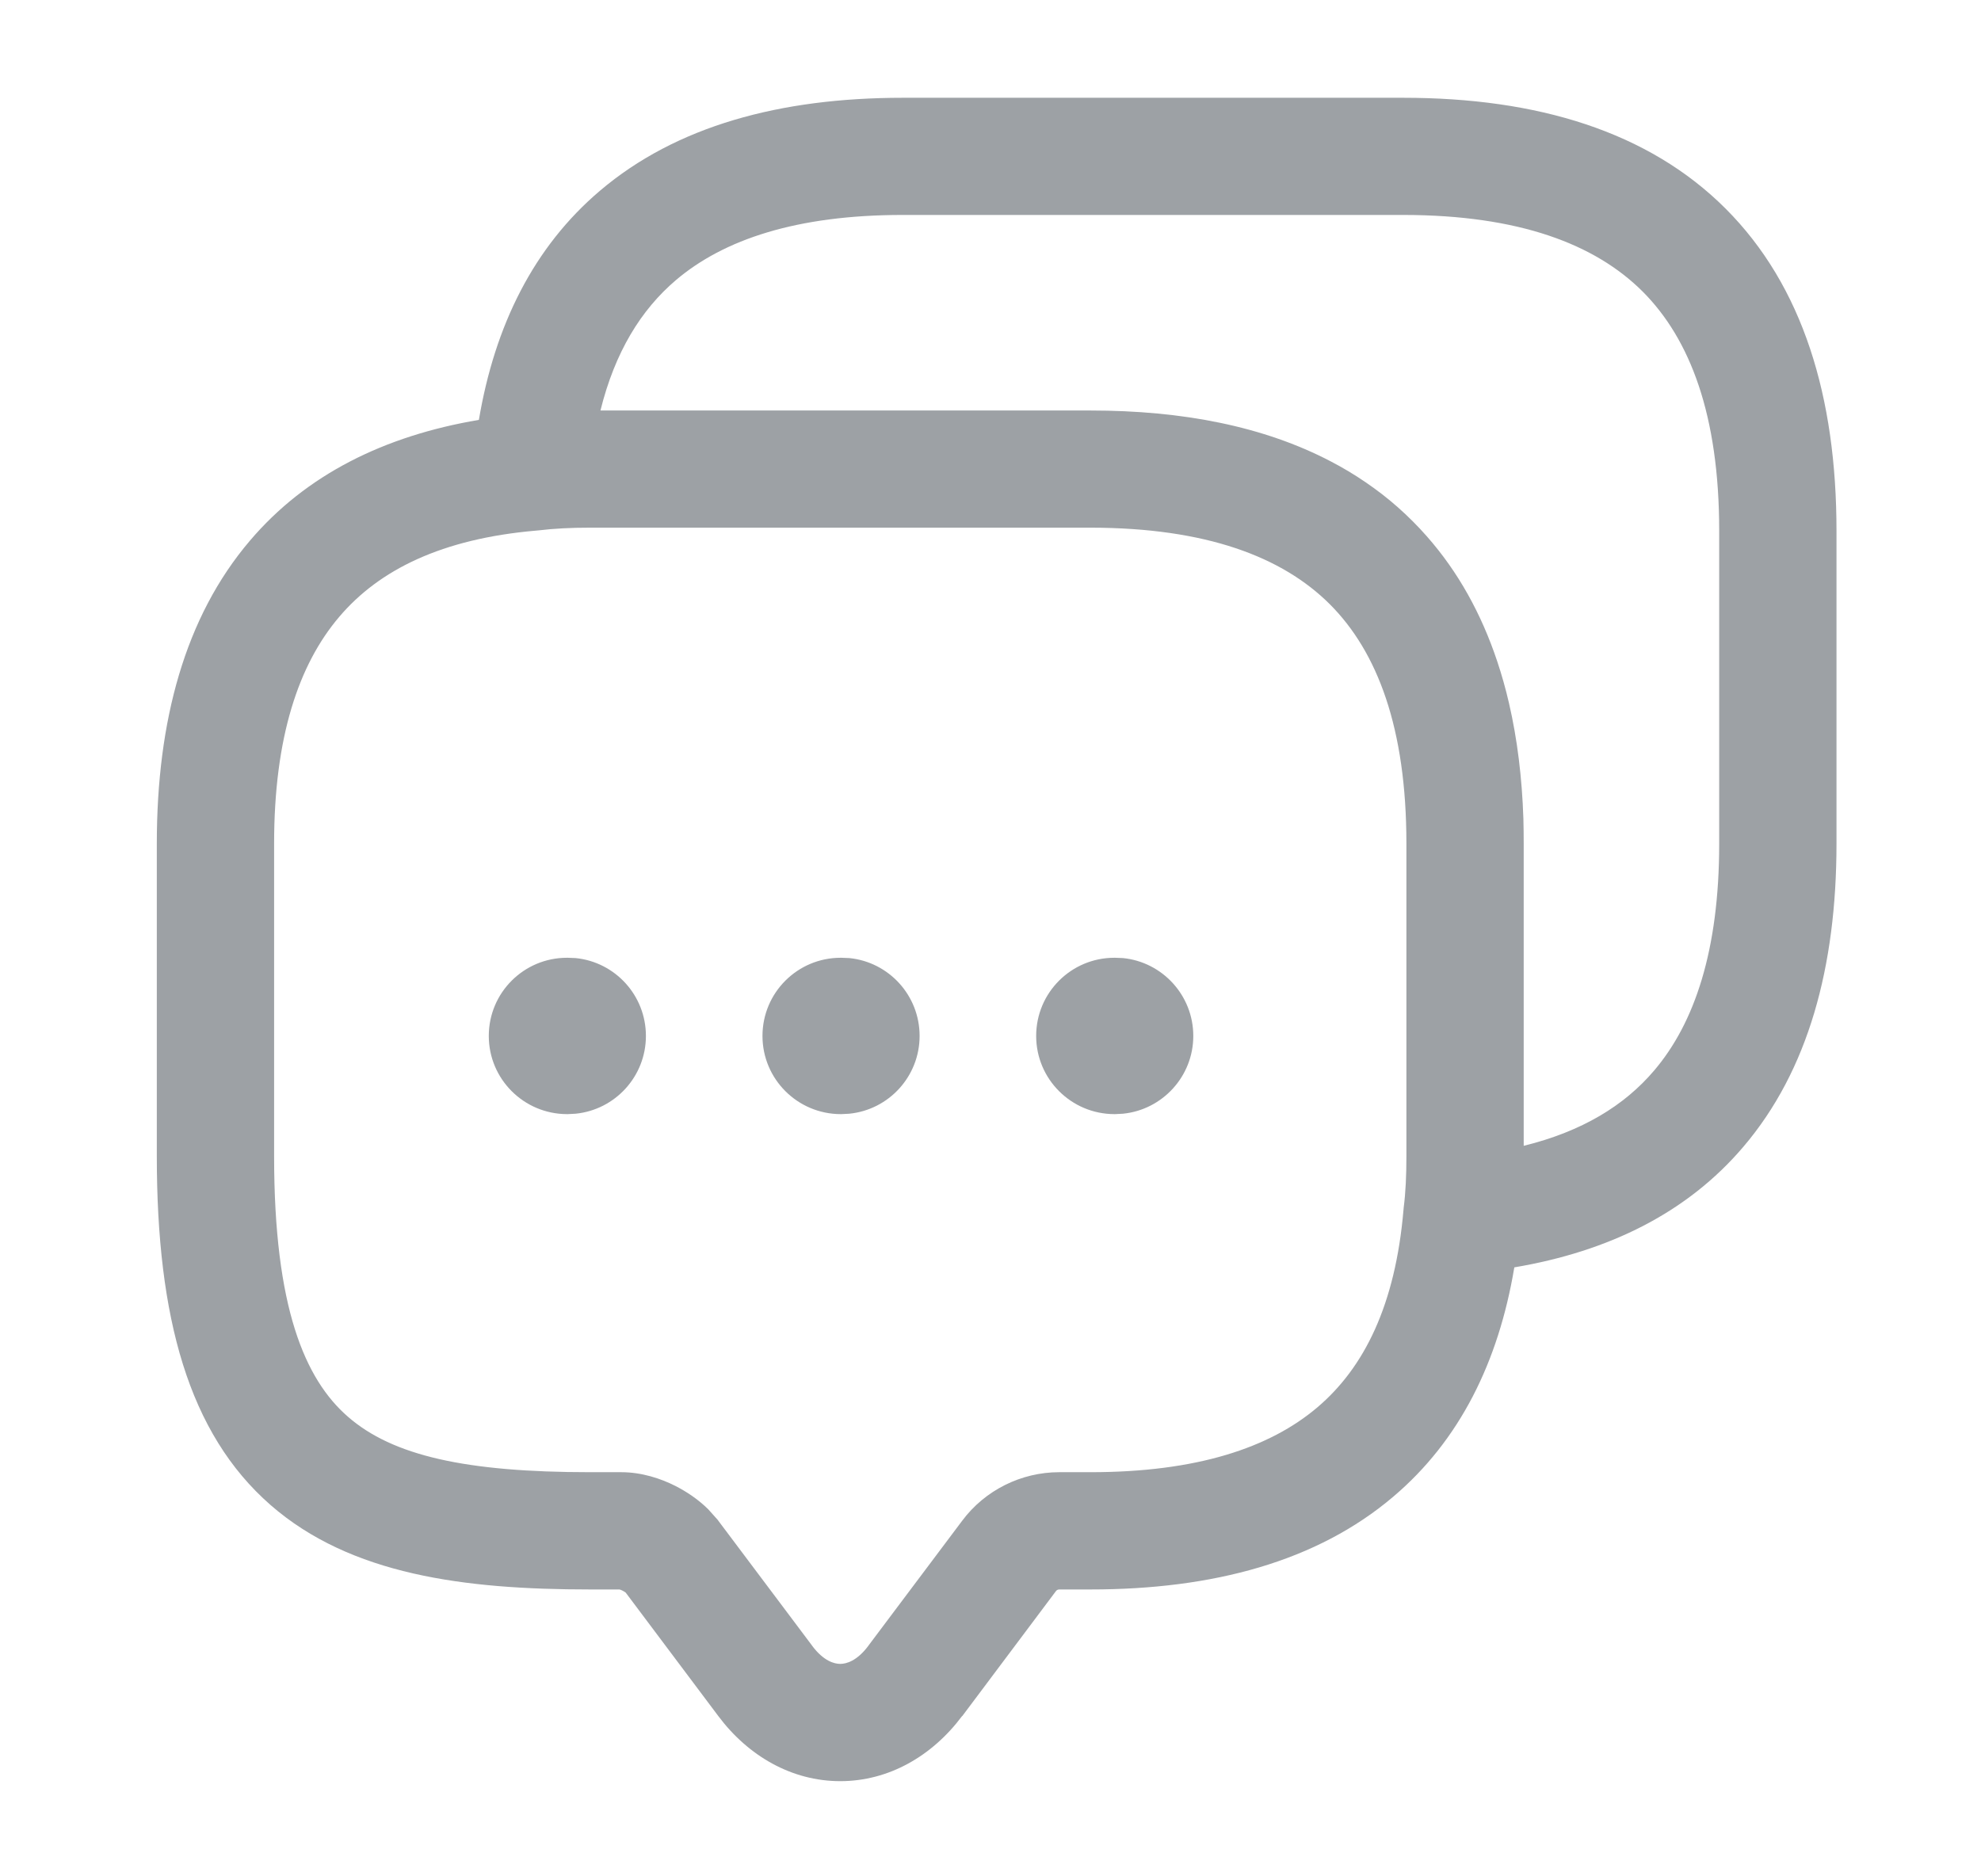 <svg width="19" height="18" viewBox="0 0 19 18" fill="none" xmlns="http://www.w3.org/2000/svg">
<path d="M5.521 9.191C5.9 9.229 6.195 9.549 6.195 9.938C6.195 10.326 5.9 10.646 5.521 10.684L5.445 10.688H5.438C5.024 10.687 4.688 10.352 4.688 9.938C4.688 9.523 5.024 9.188 5.438 9.188H5.445L5.521 9.191Z" fill="#9DA1A5"/>
<path d="M8.146 9.191C8.525 9.229 8.82 9.549 8.82 9.938C8.82 10.326 8.525 10.646 8.146 10.684L8.07 10.688H8.063C7.649 10.687 7.313 10.352 7.313 9.938C7.313 9.523 7.649 9.188 8.063 9.188H8.07L8.146 9.191Z" fill="#9DA1A5"/>
<path d="M10.771 9.191C11.149 9.229 11.445 9.549 11.445 9.938C11.445 10.326 11.149 10.646 10.771 10.684L10.695 10.688H10.688C10.274 10.687 9.938 10.352 9.938 9.938C9.938 9.523 10.274 9.188 10.688 9.188H10.695L10.771 9.191Z" fill="#9DA1A5"/>
<path fill-rule="evenodd" clip-rule="evenodd" d="M13.459 0.938C14.742 0.938 15.809 1.26 16.55 2.001C17.292 2.743 17.614 3.809 17.614 5.093V8.093C17.614 9.274 17.343 10.271 16.721 11.001C16.182 11.635 15.43 12.005 14.524 12.158C14.372 13.067 13.999 13.819 13.363 14.358C12.632 14.979 11.636 15.248 10.459 15.248H10.159C10.155 15.248 10.149 15.249 10.142 15.252C10.136 15.255 10.131 15.259 10.129 15.262L9.229 16.463L9.228 16.462C8.94 16.847 8.523 17.087 8.059 17.087C7.595 17.087 7.177 16.847 6.889 16.462L6.001 15.278C5.995 15.273 5.984 15.266 5.97 15.259C5.958 15.253 5.948 15.249 5.941 15.248H5.659C4.453 15.248 3.363 15.108 2.595 14.438C1.808 13.75 1.504 12.641 1.504 11.092V8.093C1.504 6.914 1.775 5.918 2.396 5.188C2.935 4.553 3.687 4.181 4.593 4.028C4.746 3.121 5.119 2.369 5.754 1.83C6.485 1.209 7.481 0.938 8.659 0.938H13.459ZM5.659 5.062C5.477 5.062 5.315 5.07 5.166 5.088C5.159 5.089 5.151 5.09 5.144 5.09C4.238 5.168 3.637 5.466 3.254 5.917C2.864 6.375 2.629 7.073 2.629 8.093V11.092C2.629 12.544 2.924 13.231 3.336 13.59C3.766 13.966 4.472 14.123 5.659 14.123H5.959C6.156 14.123 6.34 14.185 6.478 14.255C6.582 14.308 6.695 14.382 6.793 14.479L6.886 14.583L6.889 14.588L7.789 15.787L7.79 15.789C7.899 15.935 8.002 15.962 8.059 15.962C8.116 15.962 8.219 15.935 8.328 15.789L8.329 15.787L9.229 14.588C9.447 14.296 9.794 14.123 10.159 14.123H10.459C11.479 14.123 12.178 13.889 12.635 13.501C13.085 13.119 13.383 12.518 13.461 11.607L13.463 11.585C13.482 11.437 13.489 11.274 13.489 11.092V8.093C13.489 6.984 13.211 6.254 12.755 5.797C12.298 5.341 11.568 5.063 10.459 5.062H5.659ZM8.659 2.062C7.64 2.062 6.941 2.298 6.483 2.687C6.148 2.972 5.898 3.377 5.759 3.938H10.459C11.342 3.938 12.121 4.09 12.763 4.426C12.822 4.457 12.879 4.488 12.935 4.522C13.047 4.589 13.154 4.663 13.257 4.742C13.36 4.822 13.457 4.908 13.55 5.001C13.596 5.047 13.641 5.095 13.684 5.144C13.986 5.486 14.208 5.889 14.36 6.344C14.403 6.473 14.441 6.607 14.473 6.746C14.553 7.091 14.598 7.462 14.611 7.854C14.613 7.933 14.614 8.012 14.614 8.093V10.992C15.175 10.854 15.58 10.605 15.864 10.271C16.253 9.815 16.489 9.116 16.489 8.093V5.093C16.489 3.984 16.211 3.254 15.755 2.797C15.298 2.341 14.568 2.063 13.459 2.062H8.659Z" fill="#9DA1A5"/>
</svg>
